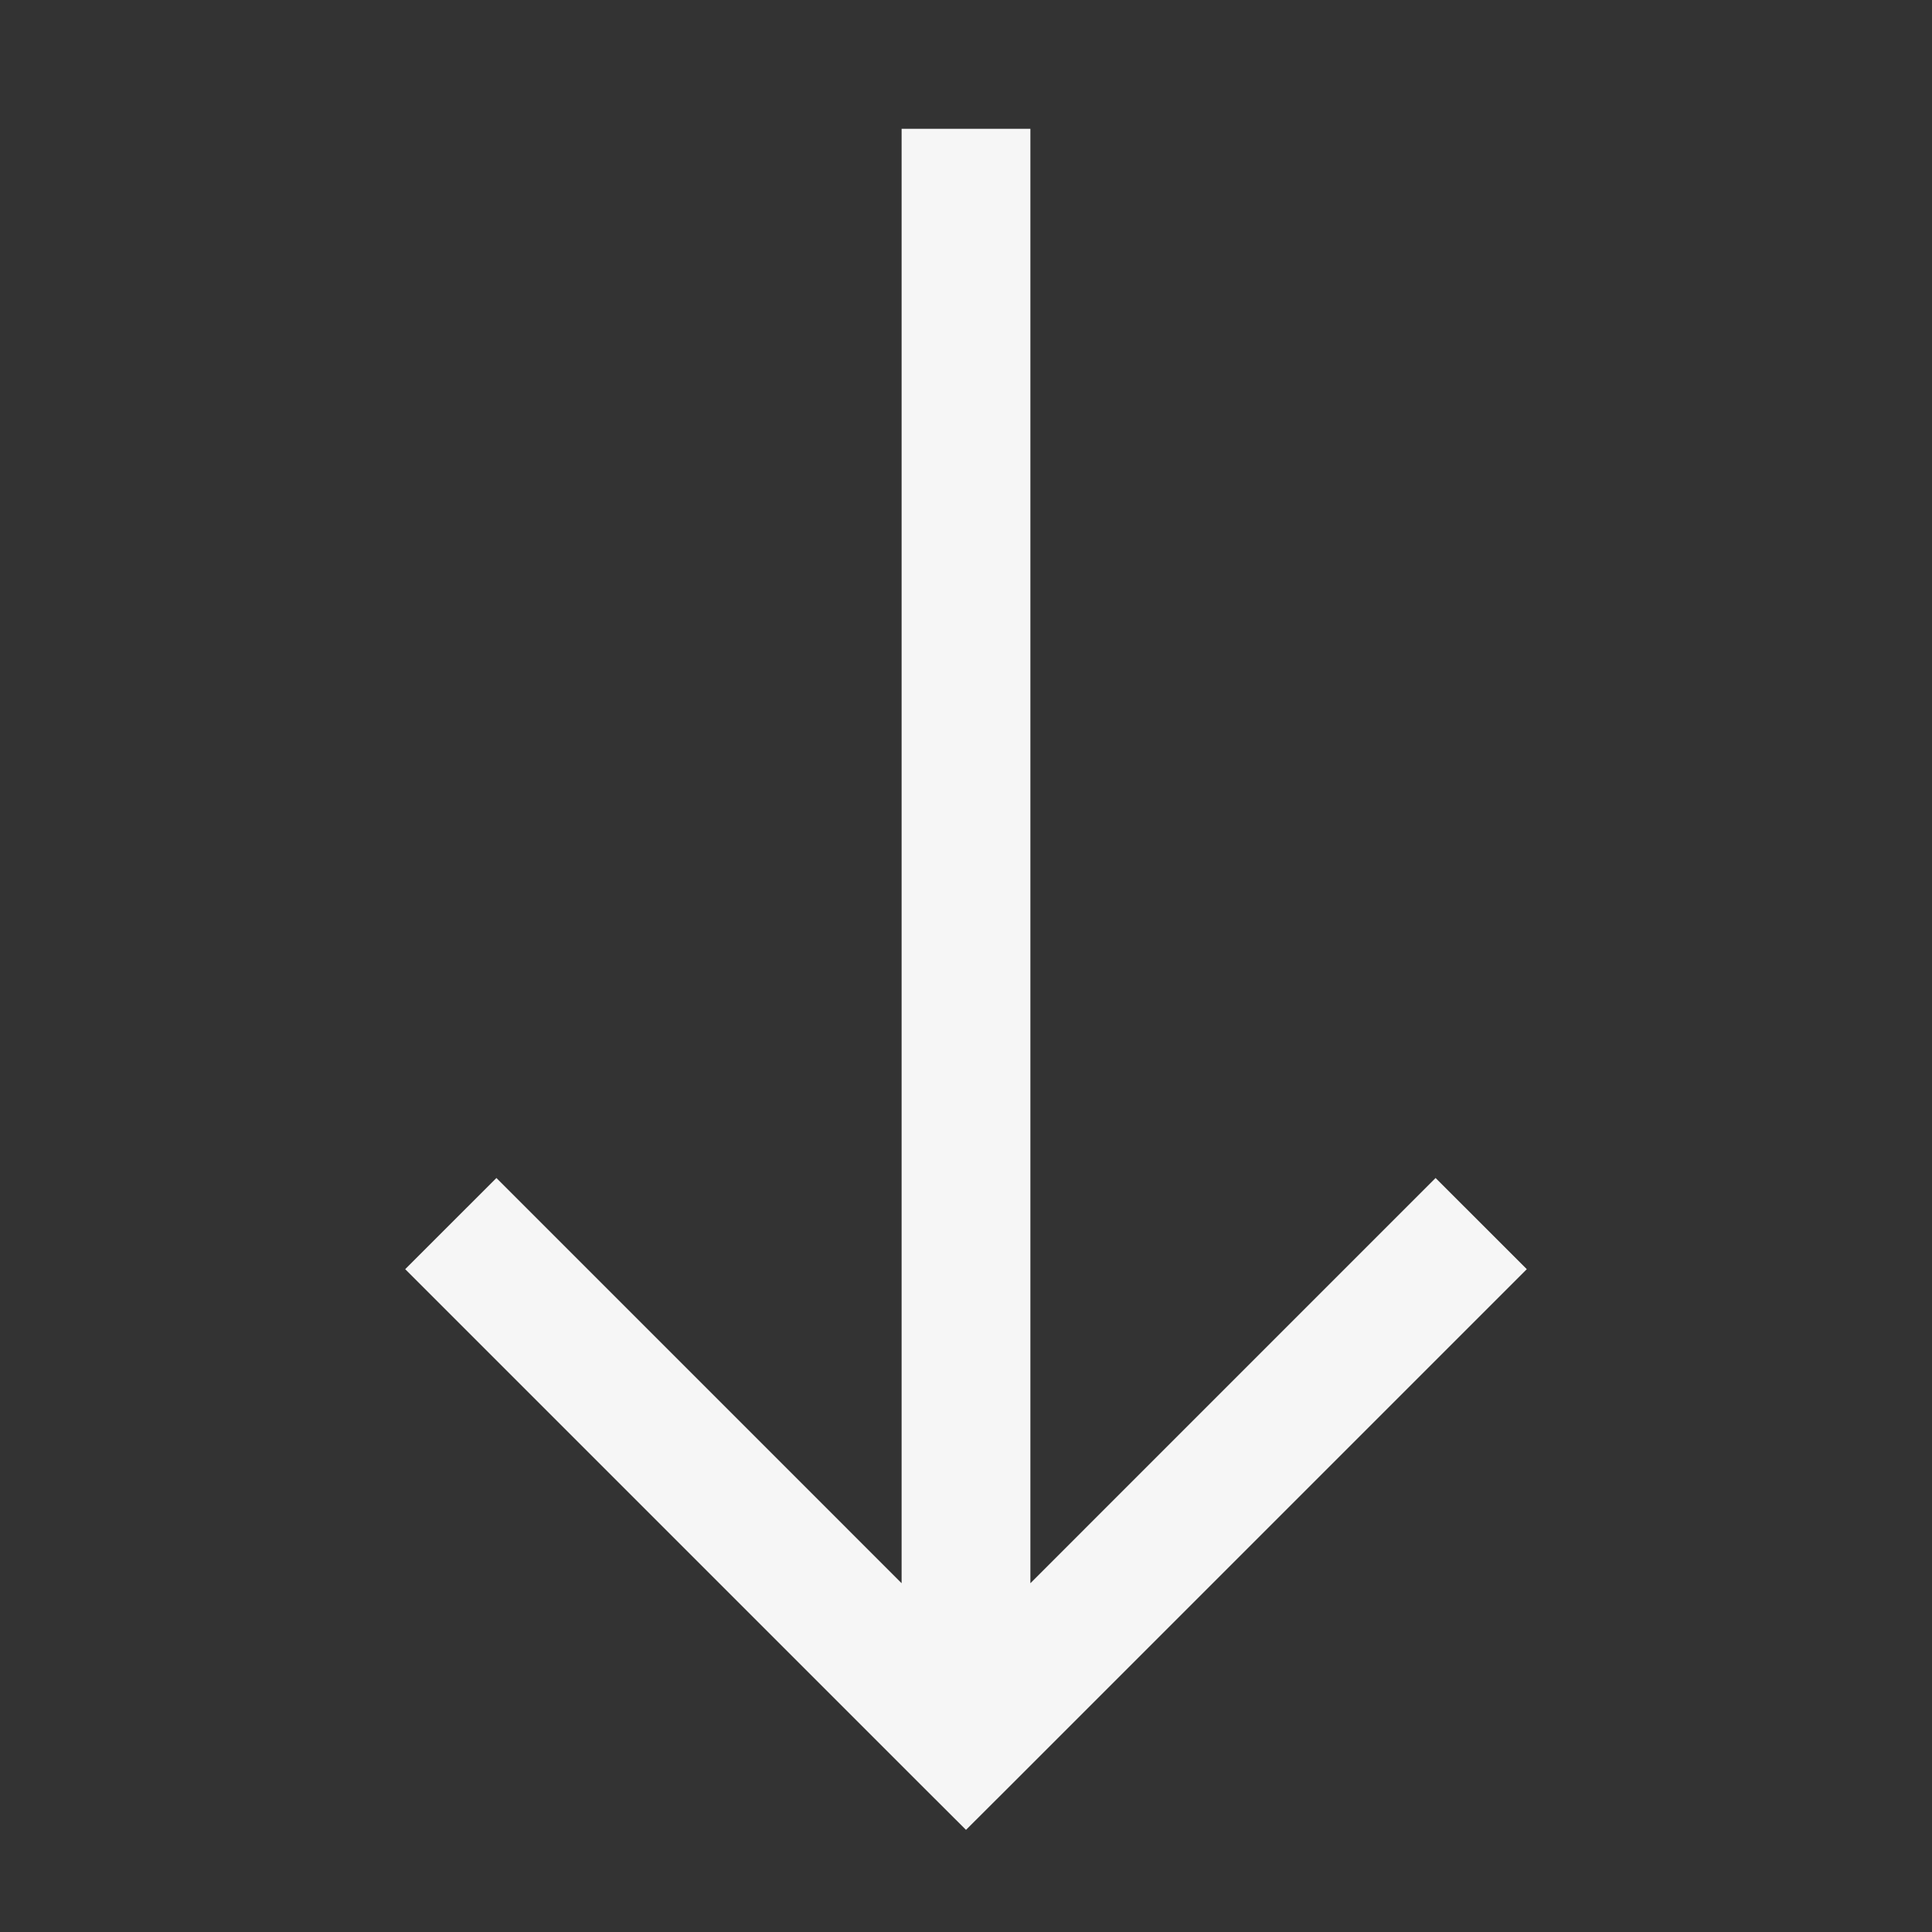 <svg width="52" height="52" viewBox="0 0 52 52" fill="none" xmlns="http://www.w3.org/2000/svg">
<rect x="0" y="0" width="52" height="52" fill="#333333" stroke="none"/>
<path d="M26 46.8L24.773 48.027L26 49.251L27.227 48.027L26 46.8ZM27.227 45.573L13.361 31.706L10.906 34.16L24.773 48.027L27.227 45.573ZM27.227 48.027L41.094 34.16L38.639 31.706L24.773 45.573L27.227 48.027ZM27.733 46.8L27.733 3.467L24.267 3.467L24.267 46.8L27.733 46.8Z" fill="#F6F6F6"/>
</svg>
